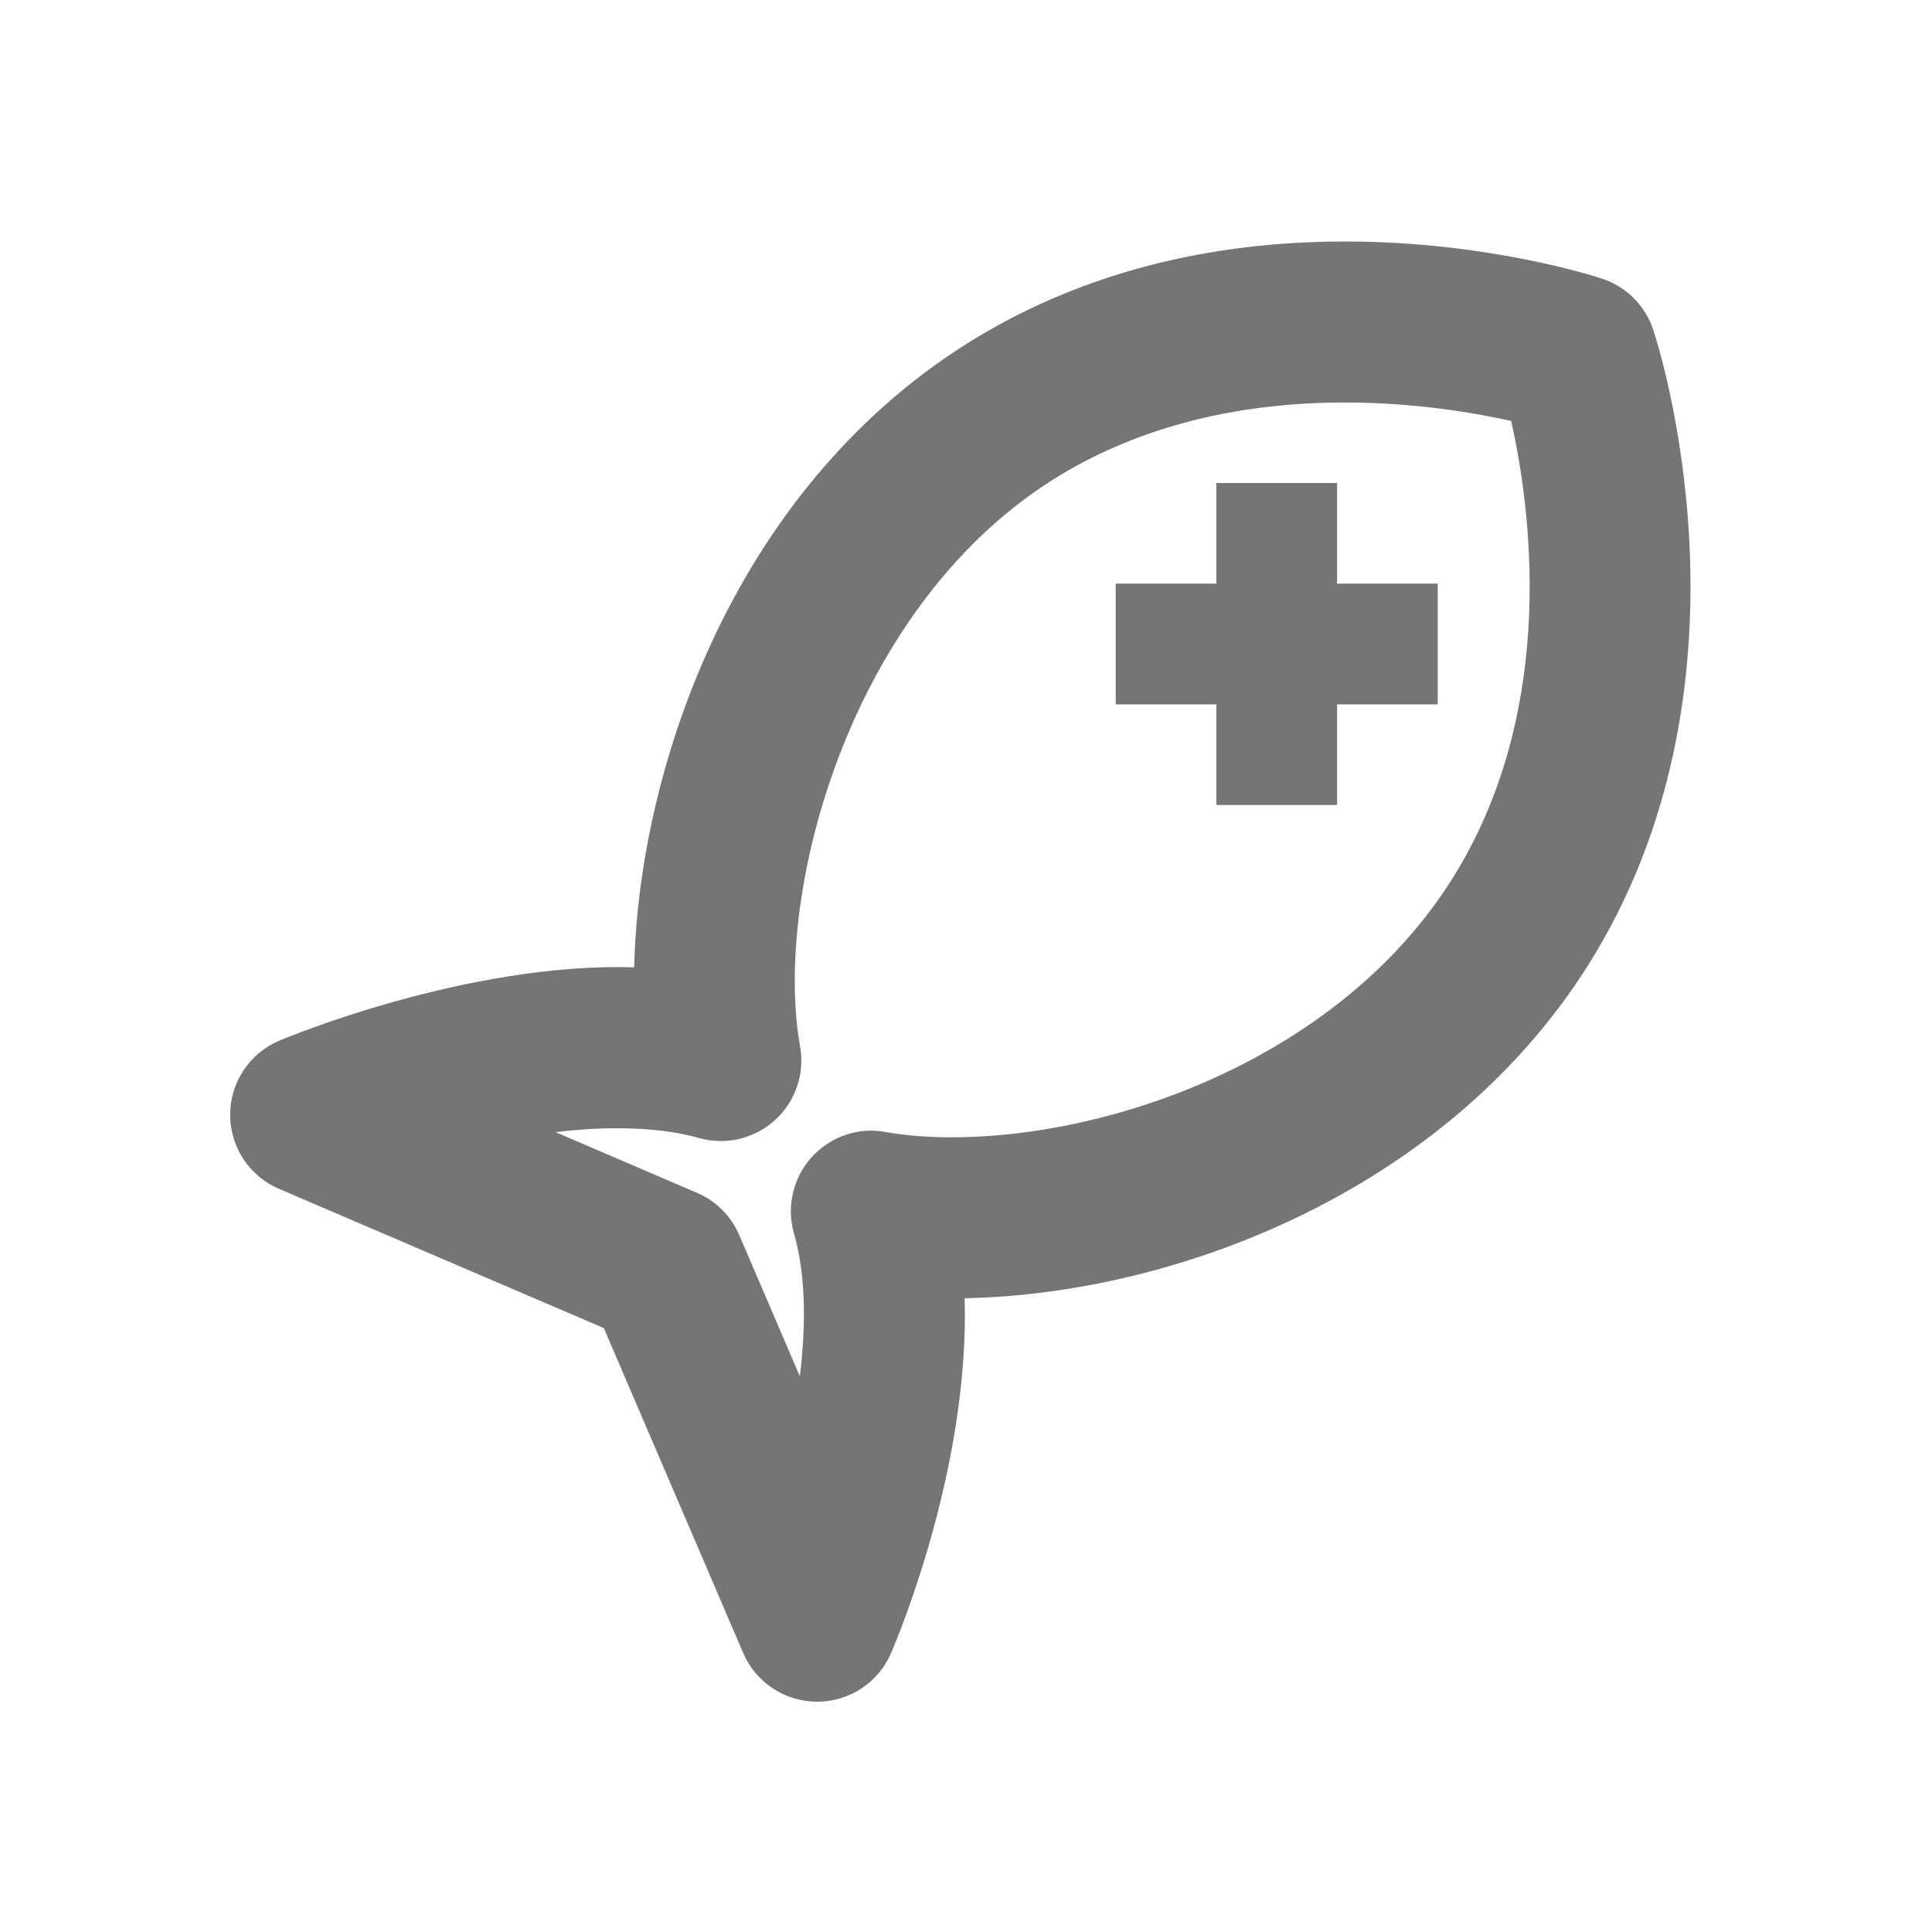 <?xml version="1.0" encoding="iso-8859-1"?>
<!-- Generator: Adobe Illustrator 16.0.0, SVG Export Plug-In . SVG Version: 6.00 Build 0)  -->
<!DOCTYPE svg PUBLIC "-//W3C//DTD SVG 1.1//EN" "http://www.w3.org/Graphics/SVG/1.1/DTD/svg11.dtd">
<svg version="1.1" xmlns="http://www.w3.org/2000/svg" xmlns:xlink="http://www.w3.org/1999/xlink" x="0px" y="0px" width="24px"
	 height="24px" viewBox="0 0 24 24" style="enable-background:new 0 0 24 24;" xml:space="preserve">
<g id="Frame_-_24px">
	<rect x="0.001" style="fill:none;" width="24" height="24"/>
</g>
<g id="Line_Icons">
	<g>
		<path style="fill:#757575;" d="M20.537,4.096c-0.1-0.299-0.334-0.534-0.632-0.633C19.848,3.443,18.497,3,16.711,3
			c-1.717,0-3.25,0.398-4.559,1.182c-3.004,1.804-4.215,5.316-4.274,7.834c-2.076-0.062-4.321,0.874-4.412,0.913
			c-0.368,0.157-0.607,0.519-0.607,0.919c0,0.4,0.238,0.763,0.606,0.92l4.036,1.73l1.731,4.036c0.158,0.367,0.519,0.605,0.919,0.605
			h0.001c0.4,0,0.761-0.238,0.918-0.606c0.119-0.276,0.974-2.355,0.913-4.406c2.679-0.051,6.094-1.382,7.833-4.28
			C21.916,8.346,20.594,4.268,20.537,4.096z M18.102,10.816c-1.365,2.276-4.214,3.312-6.282,3.312c-0.298,0-0.574-0.022-0.82-0.066
			c-0.34-0.064-0.687,0.058-0.918,0.314c-0.231,0.256-0.314,0.613-0.219,0.945c0.15,0.522,0.149,1.152,0.073,1.776l-0.753-1.755
			c-0.101-0.236-0.289-0.425-0.525-0.524l-1.756-0.754c0.65-0.08,1.3-0.064,1.777,0.072c0.333,0.095,0.689,0.012,0.946-0.219
			c0.256-0.232,0.375-0.579,0.314-0.919c-0.34-1.902,0.619-5.526,3.244-7.103C14.174,5.302,15.362,5,16.711,5
			c0.86,0,1.6,0.127,2.061,0.229C19.006,6.268,19.357,8.725,18.102,10.816z"/>
		<polygon style="fill:#757575;" points="16.61,6 15.11,6 15.11,7.25 13.86,7.25 13.86,8.75 15.11,8.75 15.11,10 16.61,10 
			16.61,8.75 17.86,8.75 17.86,7.25 16.61,7.25 		"/>
	</g>
</g>
</svg>
